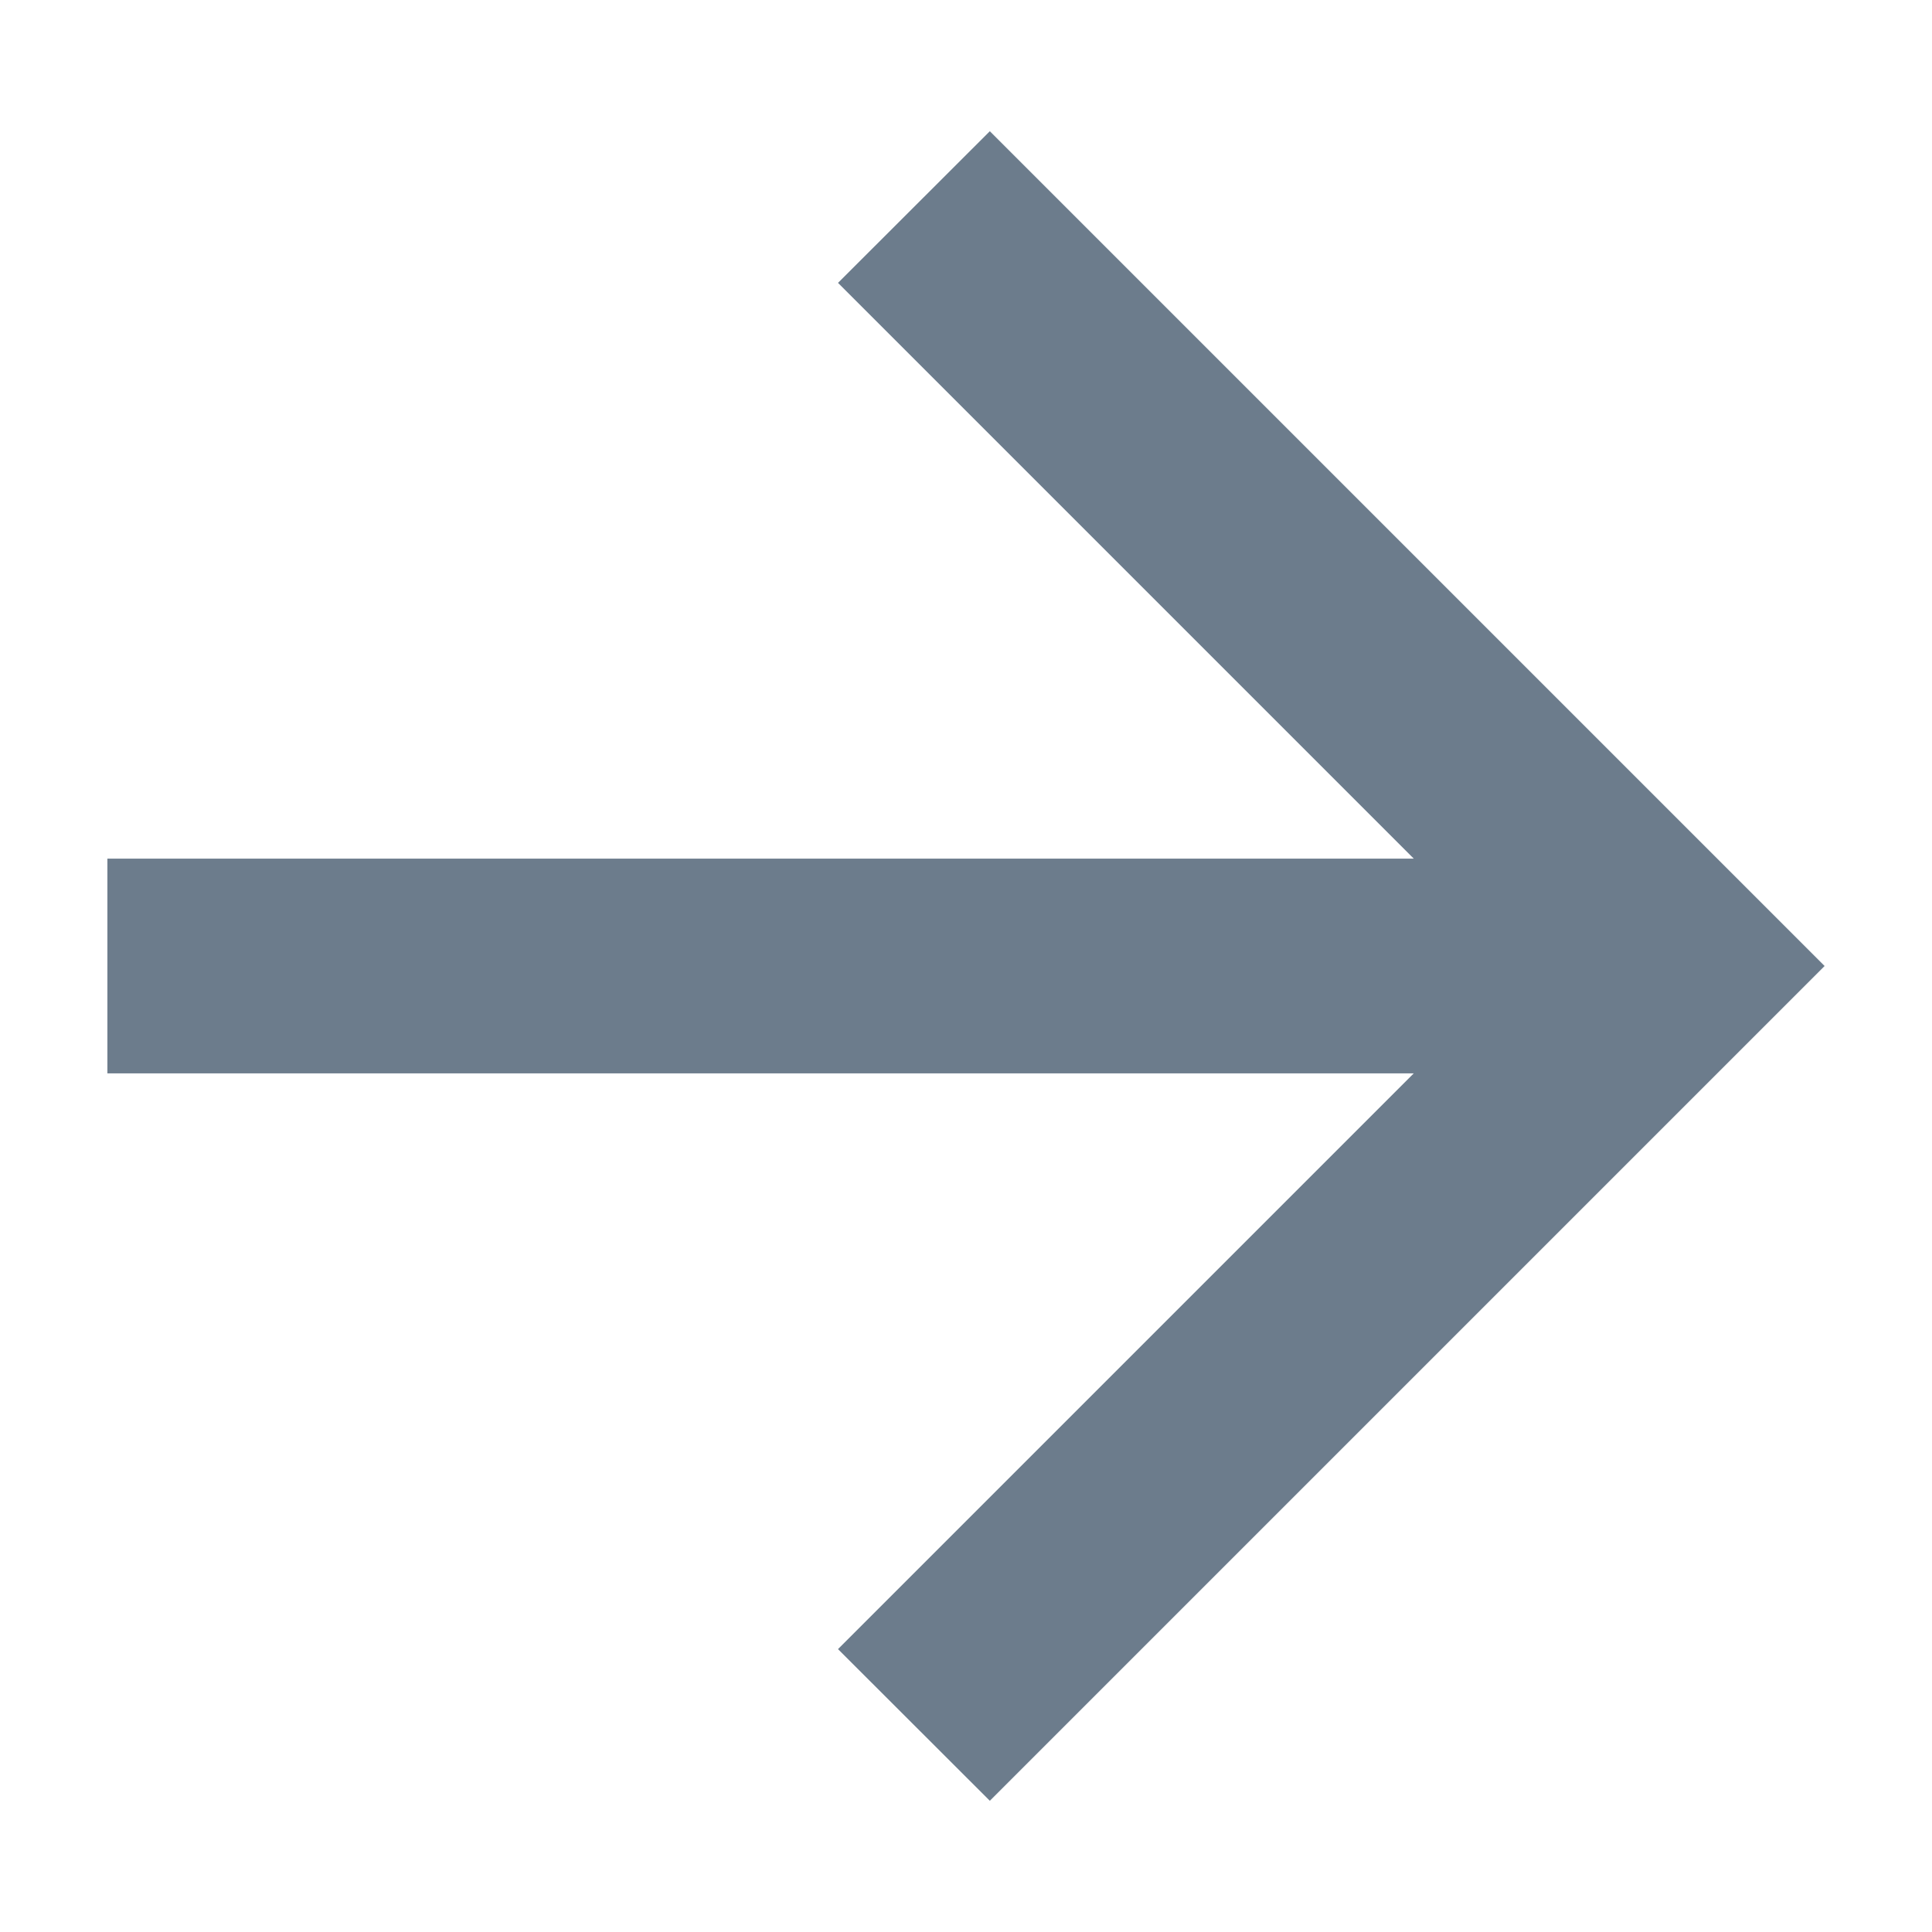 <svg width="12" height="12" viewBox="0 0 12 12" fill="none" xmlns="http://www.w3.org/2000/svg">
<path d="M8.781 5.333L5.205 1.757L6.148 0.815L11.333 6L6.148 11.185L5.205 10.243L8.781 6.667H0.667V5.333H8.781Z" fill="#6C7C8C"/>
</svg>
